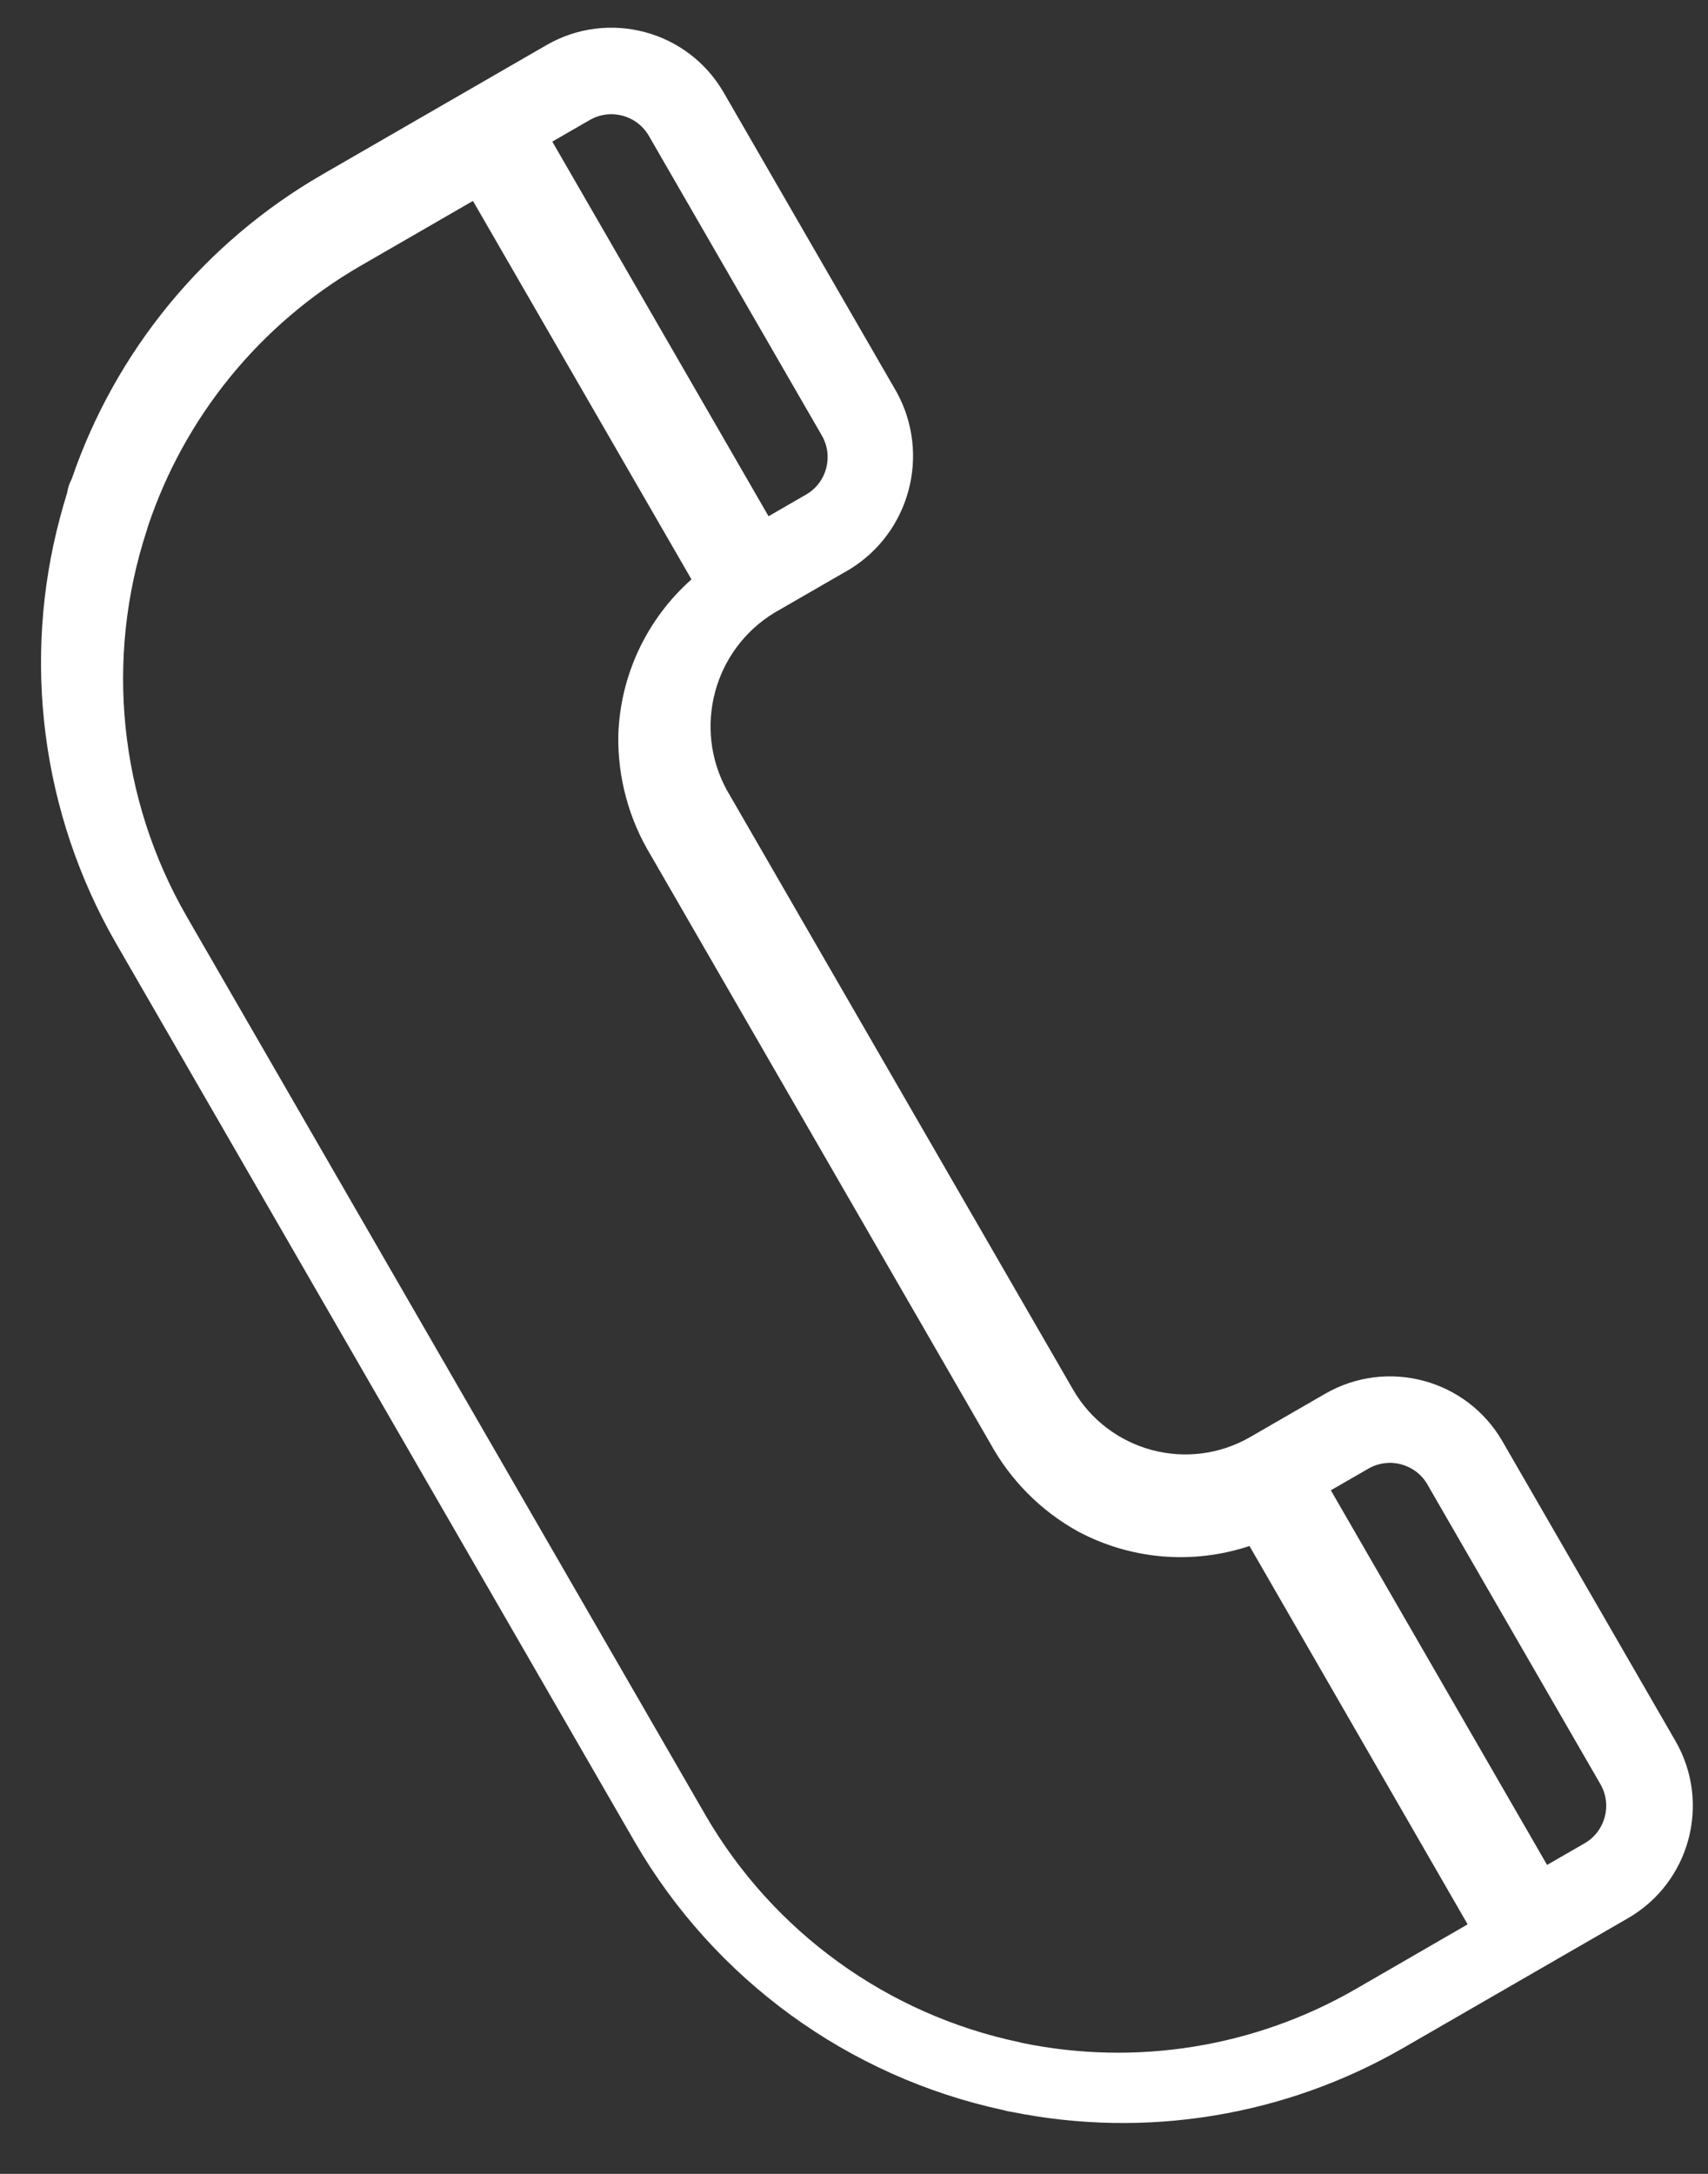 <svg width="33" height="42" viewBox="0 0 33 42" fill="none" xmlns="http://www.w3.org/2000/svg">
<rect x="0" y="0" width="33" height="42" fill="#333333" stroke="none"/>
<path d="M27.11 39.568L31.453 37.061C32.652 36.369 33.063 34.836 32.371 33.636L29.028 27.846C28.335 26.647 26.802 26.236 25.603 26.928L24.155 27.764C22.956 28.456 21.424 28.045 20.732 26.847L14.043 15.265C13.386 14.061 13.79 12.553 14.961 11.839L16.409 11.004C17.58 10.291 17.984 8.783 17.326 7.579L13.983 1.789C13.291 0.59 11.758 0.179 10.559 0.871L6.216 3.378C3.951 4.689 2.235 6.774 1.387 9.25C1.342 9.335 1.311 9.427 1.297 9.522C1.25 9.674 1.206 9.825 1.165 9.979C0.417 12.76 0.804 15.724 2.239 18.22L12.267 35.591C13.805 38.242 16.389 40.122 19.385 40.768C19.439 40.784 19.493 40.796 19.549 40.803C22.136 41.325 24.824 40.886 27.11 39.568ZM27.579 28.681L30.922 34.472C31.152 34.871 31.015 35.383 30.616 35.613L29.891 36.031L25.713 28.793L26.438 28.375C26.838 28.145 27.348 28.281 27.579 28.68L27.579 28.681ZM12.536 2.624L15.879 8.415C16.109 8.815 15.973 9.326 15.573 9.556L14.849 9.974L10.671 2.736L11.394 2.319C11.794 2.088 12.305 2.225 12.536 2.624ZM13.631 35.07L3.602 17.698C2.301 15.435 2.023 12.725 2.837 10.243L2.845 10.215L2.85 10.195C3.556 8.062 5.021 6.262 6.966 5.136L9.138 3.882L13.36 11.194C12.492 11.963 11.98 13.055 11.946 14.214C11.934 15.028 12.152 15.83 12.575 16.526L19.131 27.883C19.523 28.598 20.108 29.188 20.82 29.584C21.841 30.132 23.042 30.235 24.141 29.869L28.356 37.179L26.185 38.434C24.238 39.555 21.949 39.923 19.749 39.47L19.741 39.468C19.729 39.464 19.717 39.461 19.704 39.458C17.149 38.923 14.941 37.328 13.631 35.07Z" fill="white"/>
</svg>
